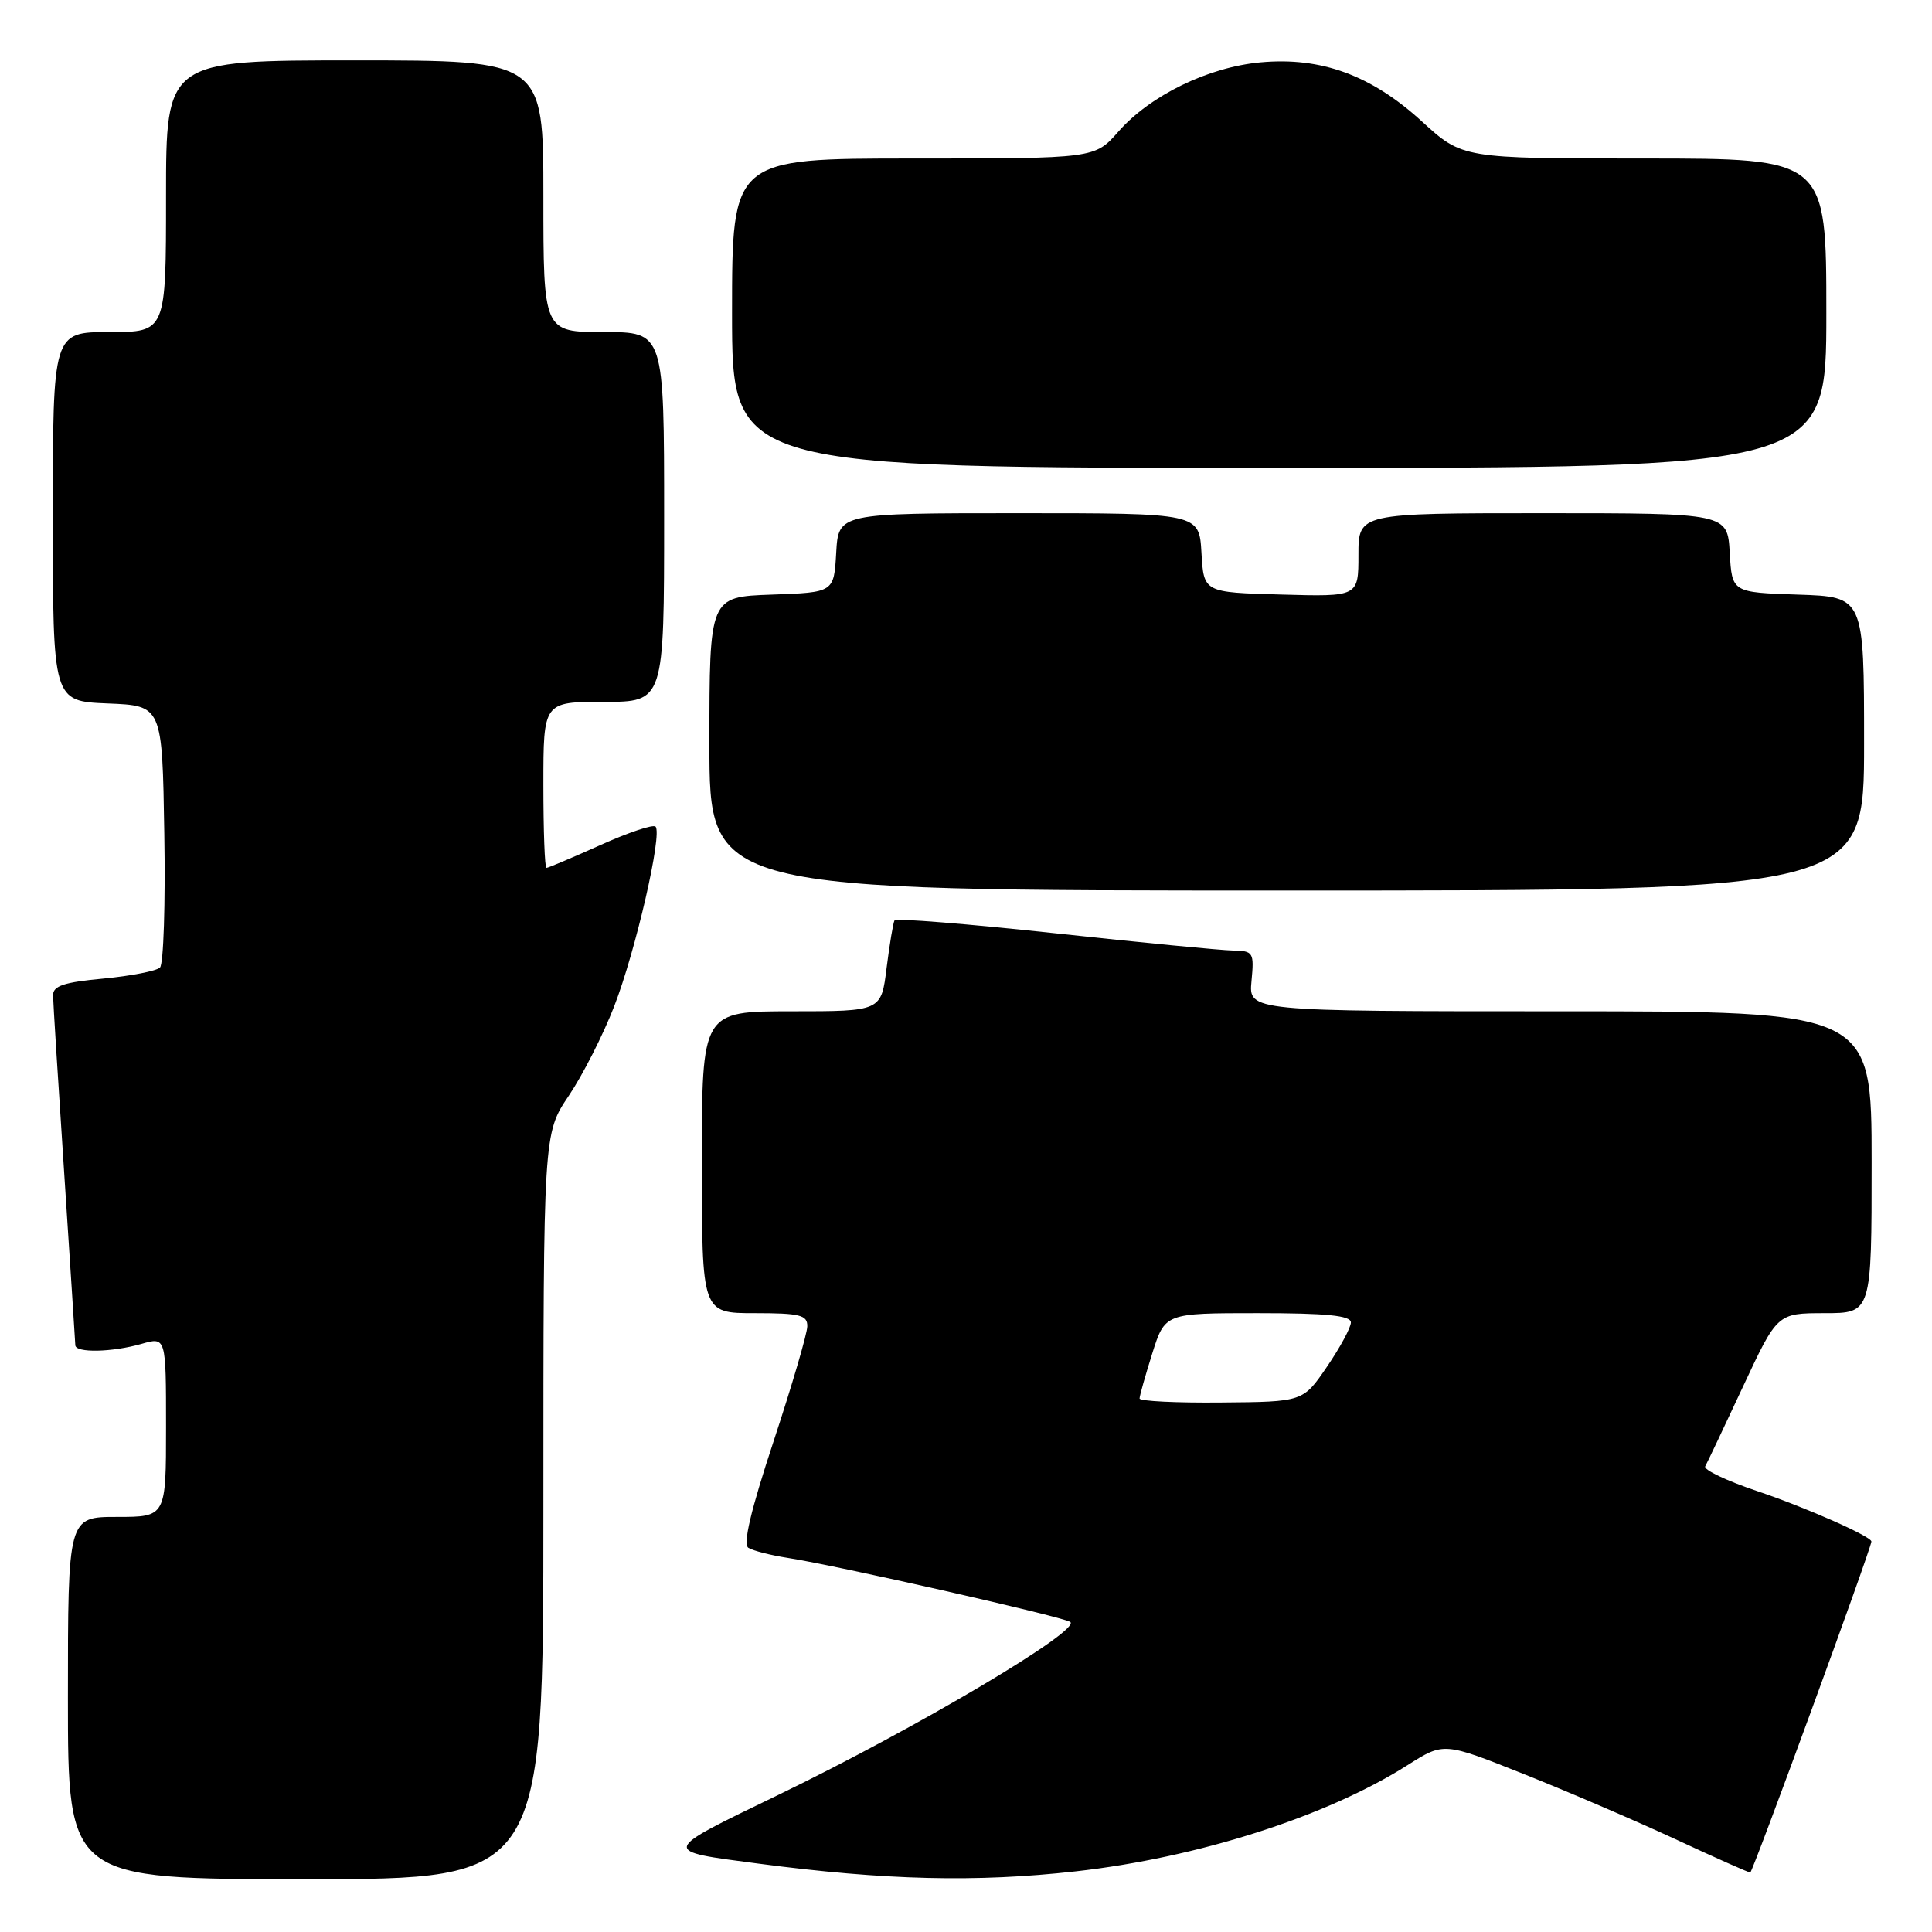 <?xml version="1.0" encoding="UTF-8" standalone="no"?>
<!DOCTYPE svg PUBLIC "-//W3C//DTD SVG 1.1//EN" "http://www.w3.org/Graphics/SVG/1.1/DTD/svg11.dtd" >
<svg xmlns="http://www.w3.org/2000/svg" xmlns:xlink="http://www.w3.org/1999/xlink" version="1.1" viewBox="0 0 256 256">
 <g >
 <path fill="currentColor"
d=" M 72.00 199.60 C 72.00 150.20 72.00 150.20 75.36 145.20 C 77.21 142.46 79.92 137.12 81.38 133.35 C 84.23 126.01 87.80 110.47 86.86 109.53 C 86.54 109.21 83.26 110.31 79.55 111.98 C 75.85 113.64 72.63 115.00 72.41 115.00 C 72.18 115.00 72.00 110.05 72.00 104.00 C 72.00 93.00 72.00 93.00 80.00 93.00 C 88.00 93.00 88.00 93.00 88.00 68.50 C 88.00 44.00 88.00 44.00 80.00 44.00 C 72.00 44.00 72.00 44.00 72.00 26.00 C 72.00 8.00 72.00 8.00 47.00 8.00 C 22.00 8.00 22.00 8.00 22.00 26.00 C 22.00 44.00 22.00 44.00 14.50 44.00 C 7.00 44.00 7.00 44.00 7.00 68.46 C 7.00 92.91 7.00 92.91 14.25 93.21 C 21.50 93.50 21.50 93.50 21.77 110.43 C 21.93 119.73 21.67 127.73 21.20 128.20 C 20.74 128.66 17.35 129.32 13.68 129.67 C 8.46 130.15 7.01 130.64 7.03 131.89 C 7.04 132.78 7.71 143.40 8.51 155.50 C 9.30 167.60 9.97 177.84 9.98 178.25 C 10.01 179.29 14.85 179.19 18.76 178.07 C 22.00 177.14 22.00 177.14 22.00 189.07 C 22.00 201.00 22.00 201.00 15.50 201.00 C 9.00 201.00 9.00 201.00 9.00 225.00 C 9.00 249.00 9.00 249.00 40.50 249.00 C 72.00 249.00 72.00 249.00 72.00 199.60 Z  M 142.50 247.97 C 158.74 246.15 175.78 240.70 186.51 233.89 C 191.31 230.85 191.31 230.85 201.83 235.04 C 207.62 237.34 216.66 241.23 221.93 243.67 C 227.19 246.12 231.69 248.12 231.92 248.12 C 232.23 248.12 247.83 205.52 247.97 204.27 C 248.05 203.62 239.30 199.75 232.84 197.58 C 228.80 196.22 225.70 194.75 225.95 194.30 C 226.20 193.86 228.45 189.11 230.95 183.75 C 235.50 174.01 235.50 174.01 241.75 174.00 C 248.00 174.00 248.00 174.00 248.00 154.00 C 248.00 134.00 248.00 134.00 206.72 134.00 C 165.45 134.00 165.45 134.00 165.83 130.00 C 166.19 126.19 166.08 126.00 163.36 125.95 C 161.78 125.92 151.13 124.89 139.68 123.65 C 128.23 122.42 118.72 121.65 118.53 121.95 C 118.35 122.25 117.88 125.09 117.48 128.25 C 116.77 134.00 116.77 134.00 104.88 134.00 C 93.00 134.00 93.00 134.00 93.00 154.00 C 93.00 174.00 93.00 174.00 100.00 174.00 C 106.01 174.00 107.00 174.25 106.97 175.75 C 106.96 176.71 104.95 183.56 102.51 190.96 C 99.47 200.16 98.41 204.64 99.17 205.10 C 99.78 205.48 102.13 206.08 104.39 206.43 C 111.01 207.46 140.38 214.12 141.79 214.90 C 143.53 215.88 121.46 228.97 103.12 237.84 C 87.41 245.44 87.47 245.23 100.50 246.94 C 117.27 249.15 129.40 249.44 142.50 247.97 Z  M 247.00 98.54 C 247.00 79.08 247.00 79.08 238.25 78.79 C 229.50 78.50 229.50 78.50 229.20 73.25 C 228.90 68.00 228.90 68.00 204.45 68.00 C 180.00 68.00 180.00 68.00 180.00 73.53 C 180.00 79.07 180.00 79.07 169.75 78.78 C 159.50 78.50 159.50 78.50 159.20 73.25 C 158.90 68.00 158.90 68.00 135.00 68.00 C 111.10 68.00 111.10 68.00 110.80 73.25 C 110.50 78.50 110.50 78.50 102.25 78.79 C 94.00 79.08 94.00 79.08 94.00 98.54 C 94.00 118.00 94.00 118.00 170.50 118.00 C 247.00 118.00 247.00 118.00 247.00 98.54 Z  M 242.00 41.50 C 242.00 21.00 242.00 21.00 217.89 21.00 C 193.78 21.00 193.78 21.00 188.40 16.08 C 181.71 9.97 175.07 7.53 167.05 8.26 C 160.11 8.89 152.40 12.64 148.19 17.44 C 145.06 21.00 145.06 21.00 121.03 21.00 C 97.00 21.00 97.00 21.00 97.00 41.50 C 97.00 62.00 97.00 62.00 169.50 62.00 C 242.00 62.00 242.00 62.00 242.00 41.50 Z  M 151.00 185.31 C 151.00 184.96 151.76 182.27 152.68 179.34 C 154.37 174.00 154.37 174.00 166.68 174.00 C 175.76 174.00 179.00 174.32 179.00 175.23 C 179.00 175.91 177.57 178.55 175.83 181.10 C 172.66 185.75 172.66 185.75 161.83 185.84 C 155.87 185.90 151.00 185.66 151.00 185.31 Z "/>
</g>
</svg>
